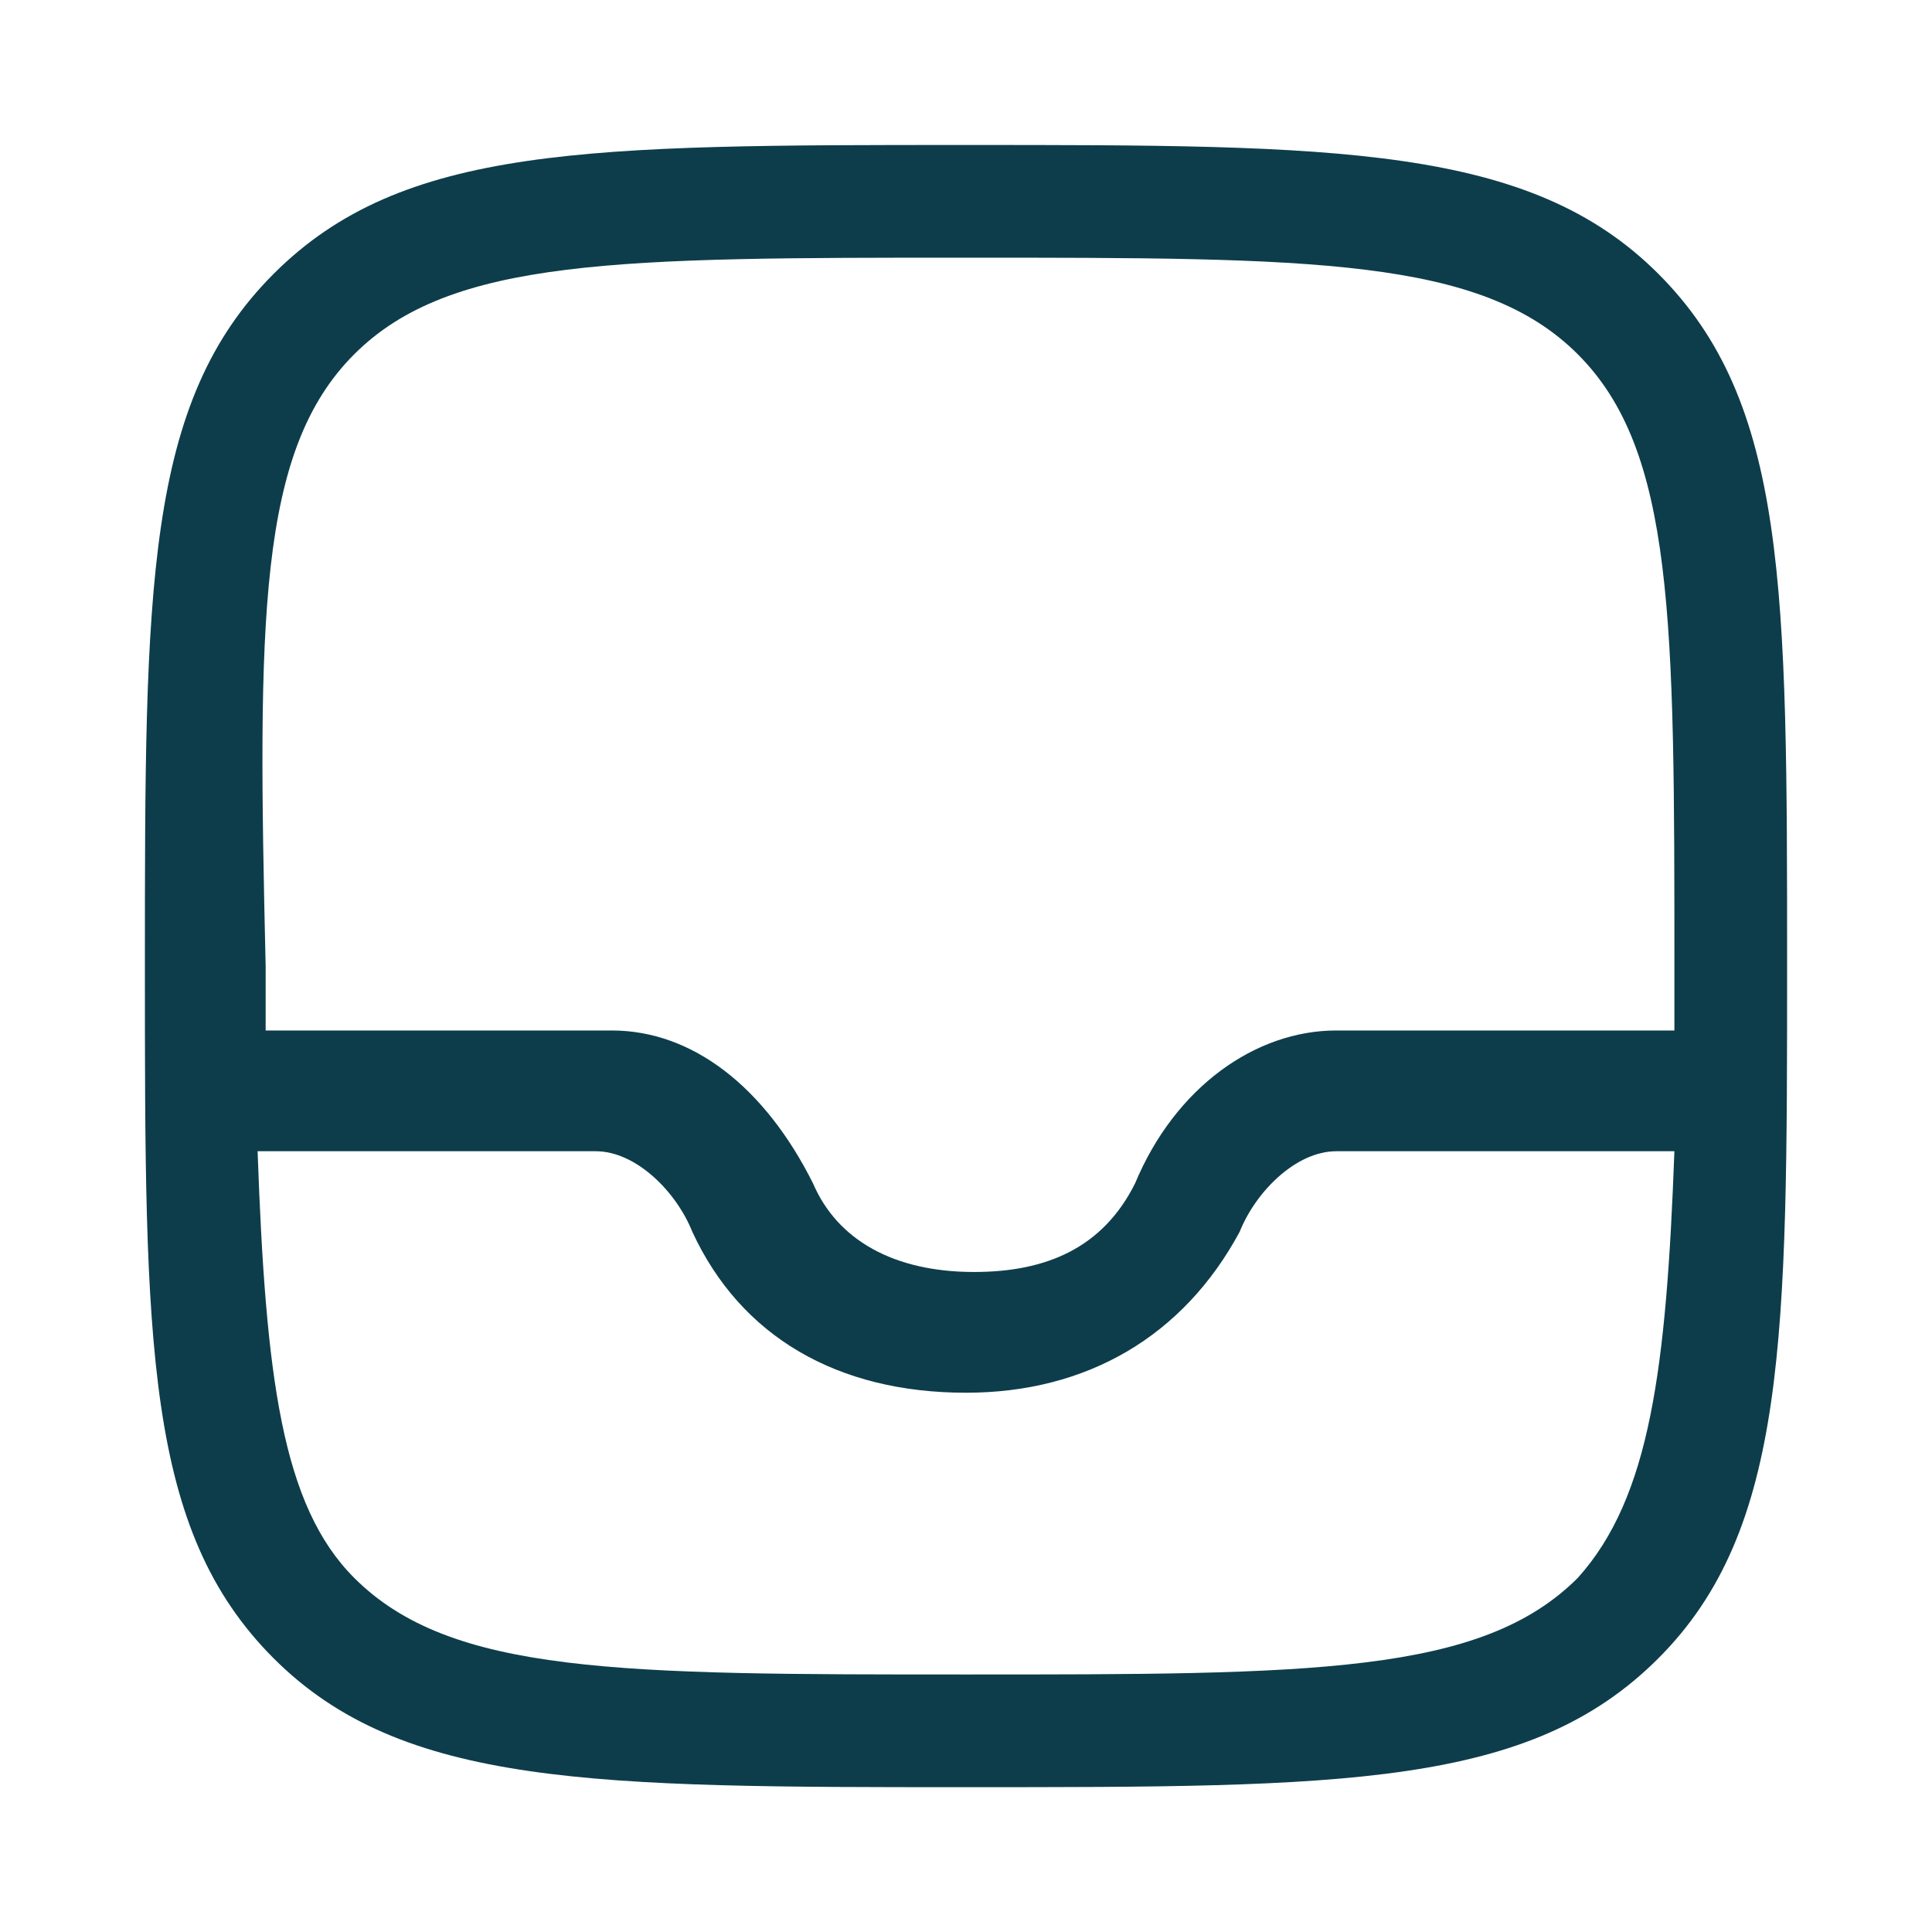 <svg width="24" height="24" viewBox="0 0 24 24" fill="none" xmlns="http://www.w3.org/2000/svg">
<path d="M20.6 3.401C19 1.801 16.6 1.801 12 1.801C7.3 1.801 5 1.801 3.4 3.401C1.8 5.001 1.8 7.301 1.8 12.001C1.8 16.701 1.8 19.001 3.4 20.601C5 22.201 7.4 22.201 12 22.201C16.7 22.201 19 22.201 20.6 20.601C22.2 19.001 22.2 16.601 22.2 12.001C22.2 7.301 22.2 5.001 20.6 3.401ZM4.4 4.401C5.6 3.201 7.7 3.201 12 3.201C16.3 3.201 18.4 3.201 19.6 4.401C20.8 5.601 20.8 7.701 20.8 12.001C20.8 12.301 20.8 12.501 20.8 12.801H16.6C15.6 12.801 14.6 13.501 14.1 14.701C13.7 15.501 13 15.801 12.1 15.801C11.1 15.801 10.4 15.401 10.1 14.701C9.5 13.501 8.6 12.801 7.6 12.801H3.3C3.3 12.601 3.3 12.301 3.3 12.001C3.2 7.701 3.2 5.601 4.4 4.401ZM19.6 19.601C18.4 20.801 16.3 20.801 12 20.801C7.7 20.801 5.6 20.801 4.4 19.601C3.5 18.701 3.3 17.101 3.2 14.301H7.4C7.9 14.301 8.4 14.801 8.6 15.301C9.2 16.601 10.4 17.301 12 17.301C13.5 17.301 14.7 16.601 15.4 15.301C15.6 14.801 16.1 14.301 16.6 14.301H20.8C20.7 17.001 20.5 18.601 19.6 19.601Z" fill="#0D3D4B"/>
</svg>
